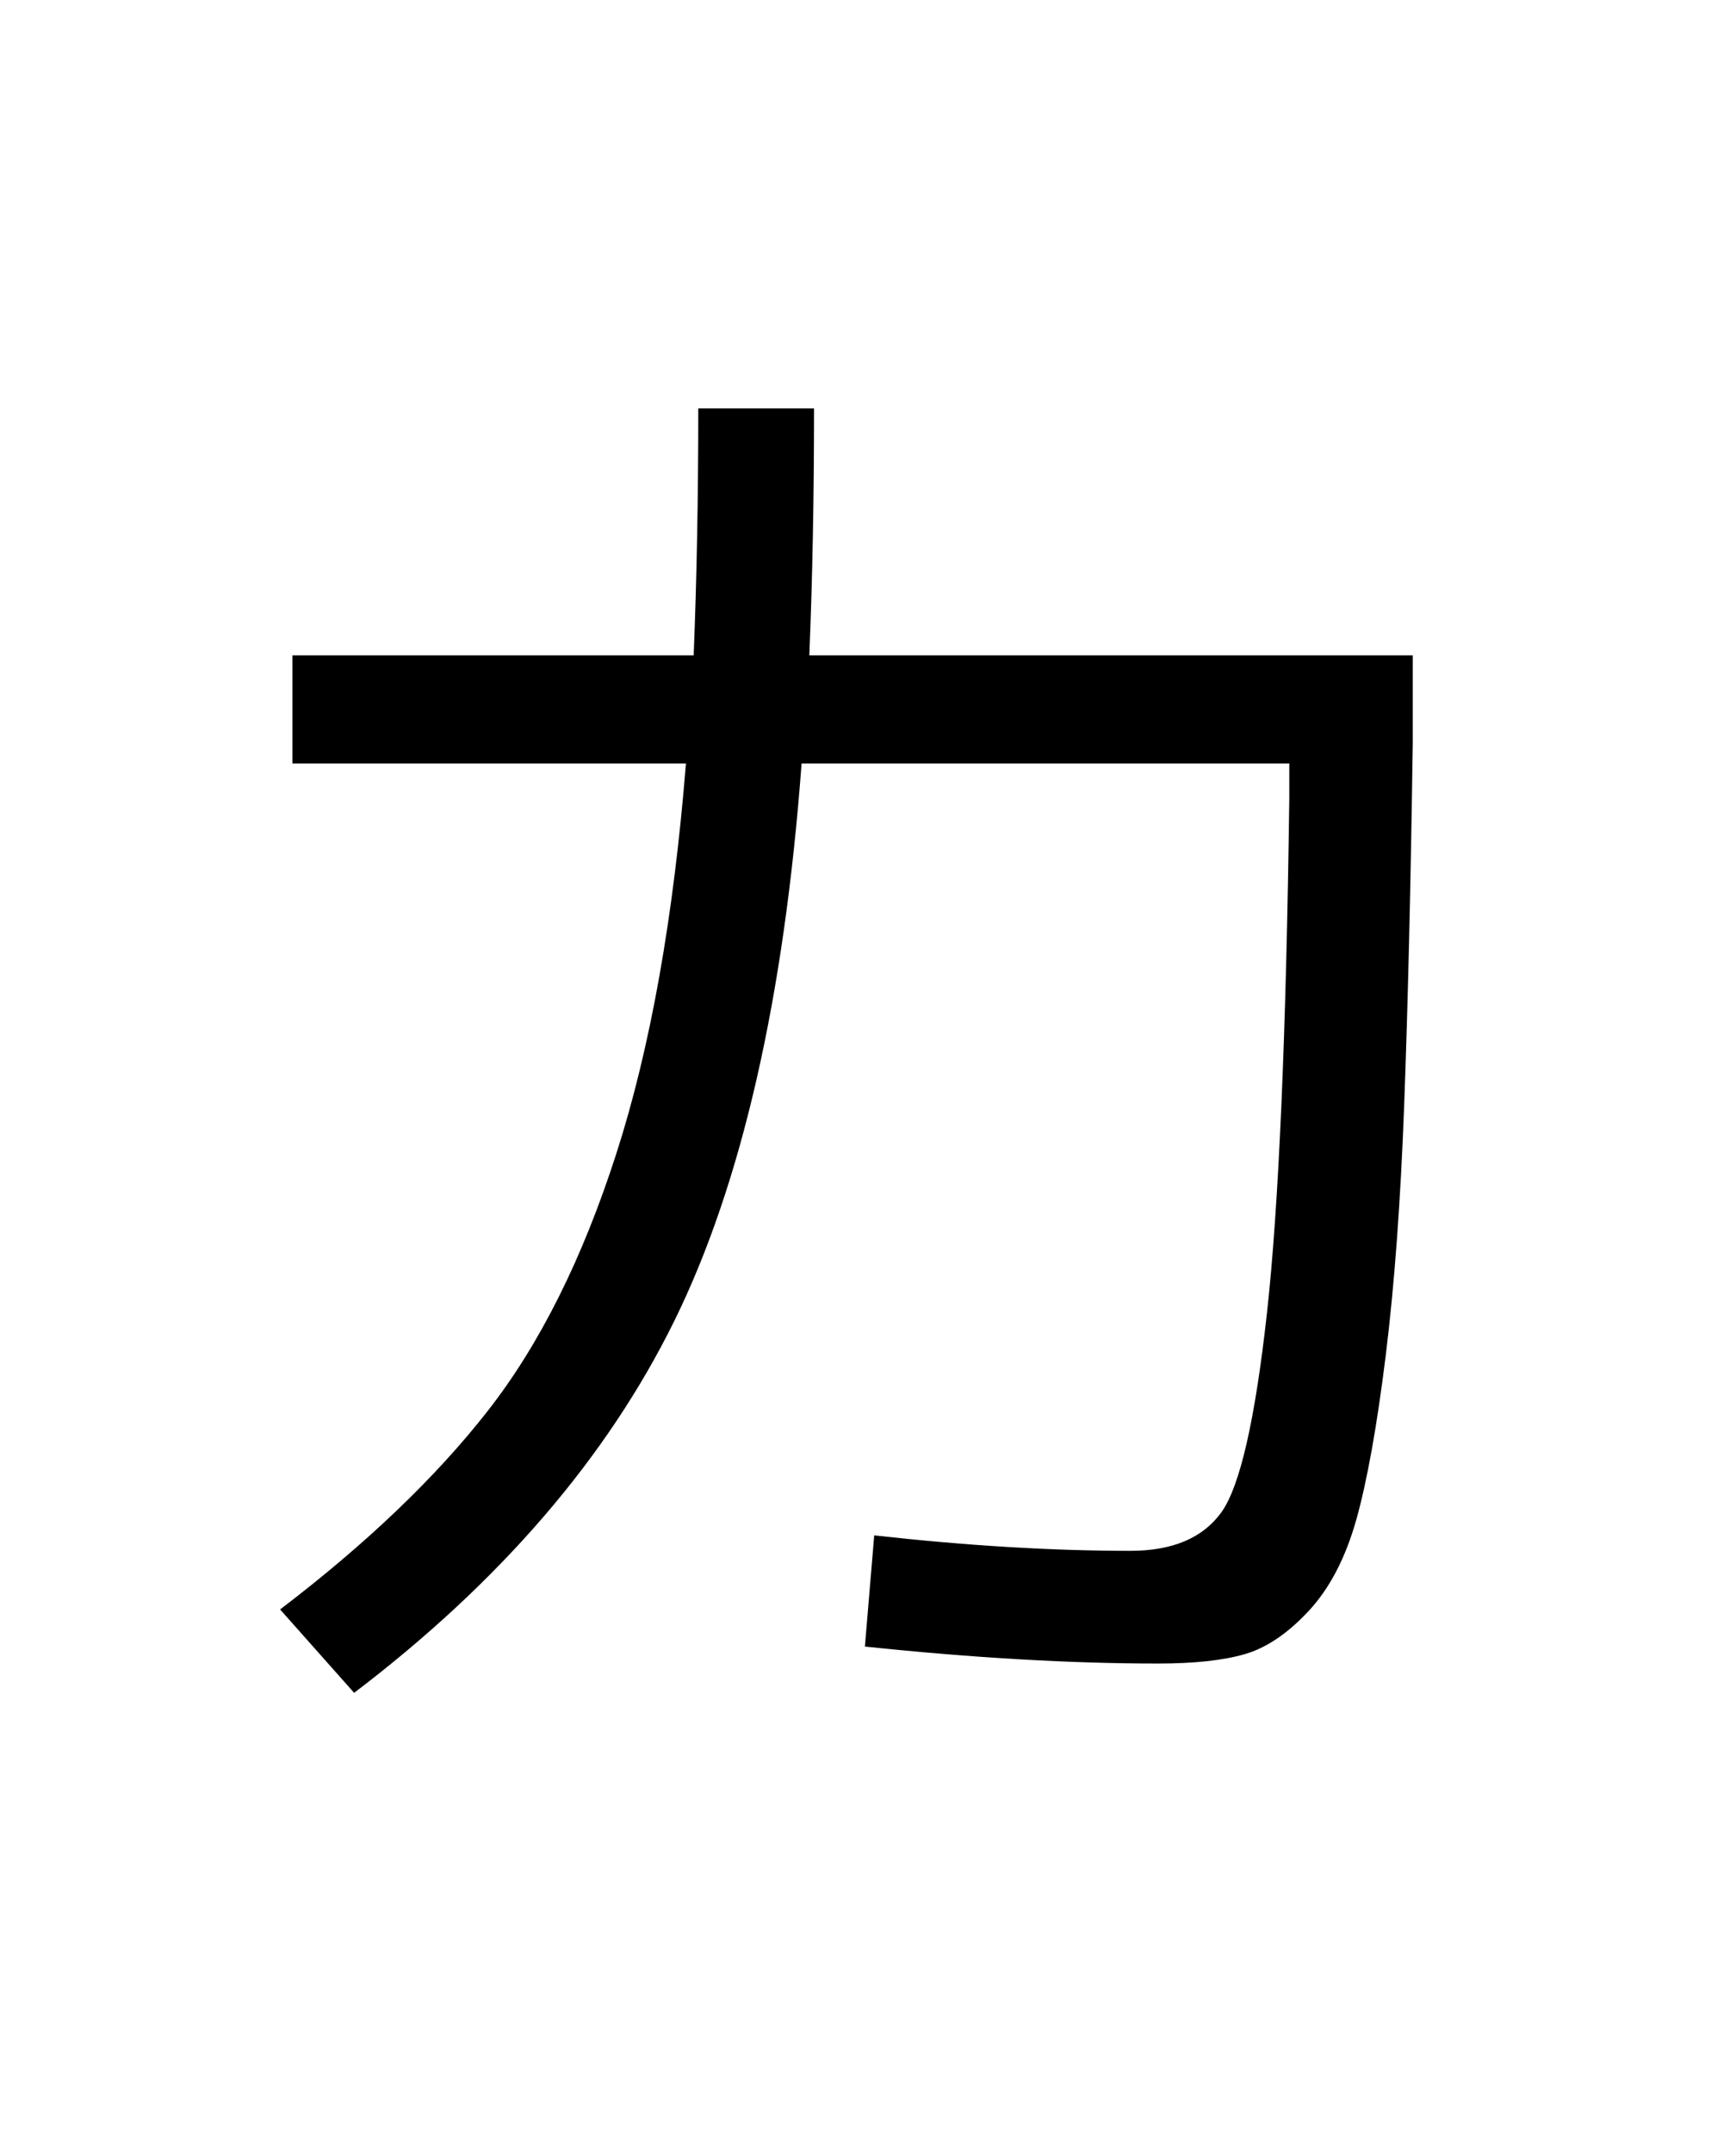 <?xml version="1.0" encoding="UTF-8"?>
<svg xmlns="http://www.w3.org/2000/svg" xmlns:xlink="http://www.w3.org/1999/xlink" width="288pt" height="357pt" viewBox="0 0 288 357" version="1.1">
<defs>
<g>
<symbol overflow="visible" id="glyph0-0">
<path style="stroke:none;" d="M 8.453 0 L 8.453 -170.5 L 93.703 -170.5 L 93.703 0 Z M 16.891 -8.453 L 85.25 -8.453 L 85.25 -162.047 L 16.891 -162.047 Z M 16.891 -8.453 "/>
</symbol>
<symbol overflow="visible" id="glyph0-1">
<path style="stroke:none;" d="M 99.844 -204.281 L 119.047 -204.281 C 119.047 -189.602 118.785 -175.953 118.266 -163.328 L 218.375 -163.328 L 218.375 -148.734 C 218.031 -124.836 217.555 -104.867 216.953 -88.828 C 216.359 -72.785 215.336 -58.922 213.891 -47.234 C 212.441 -35.547 210.82 -26.5 209.031 -20.094 C 207.238 -13.695 204.594 -8.617 201.094 -4.859 C 197.594 -1.109 194.051 1.273 190.469 2.297 C 186.883 3.328 182.102 3.844 176.125 3.844 C 161.625 3.844 145.41 2.906 127.484 1.031 L 129.031 -17.406 C 144.383 -15.695 158.547 -14.844 171.516 -14.844 C 178.516 -14.844 183.551 -16.973 186.625 -21.234 C 189.695 -25.504 192.211 -36.473 194.172 -54.141 C 196.141 -71.805 197.379 -100.266 197.891 -139.516 L 197.891 -145.406 L 116.984 -145.406 C 114.086 -106.5 107.051 -75.691 95.875 -52.984 C 84.695 -30.285 66.988 -9.723 42.75 8.703 L 30.469 -5.125 C 44.801 -16.039 56.273 -27.004 64.891 -38.016 C 73.516 -49.023 80.641 -63.273 86.266 -80.766 C 91.898 -98.266 95.742 -119.812 97.797 -145.406 L 32.516 -145.406 L 32.516 -163.328 L 99.078 -163.328 C 99.586 -175.953 99.844 -189.602 99.844 -204.281 Z M 99.844 -204.281 "/>
</symbol>
</g>
</defs>
<g id="surface1">
<rect x="0" y="0" width="288" height="357" style="fill:rgb(100%,100%,100%);fill-opacity:1;stroke:none;"/>
<g style="fill:rgb(0%,0%,0%);fill-opacity:1;">
  <use xlink:href="#glyph0-1" x="16" y="272"/>
</g>
</g>
</svg>
